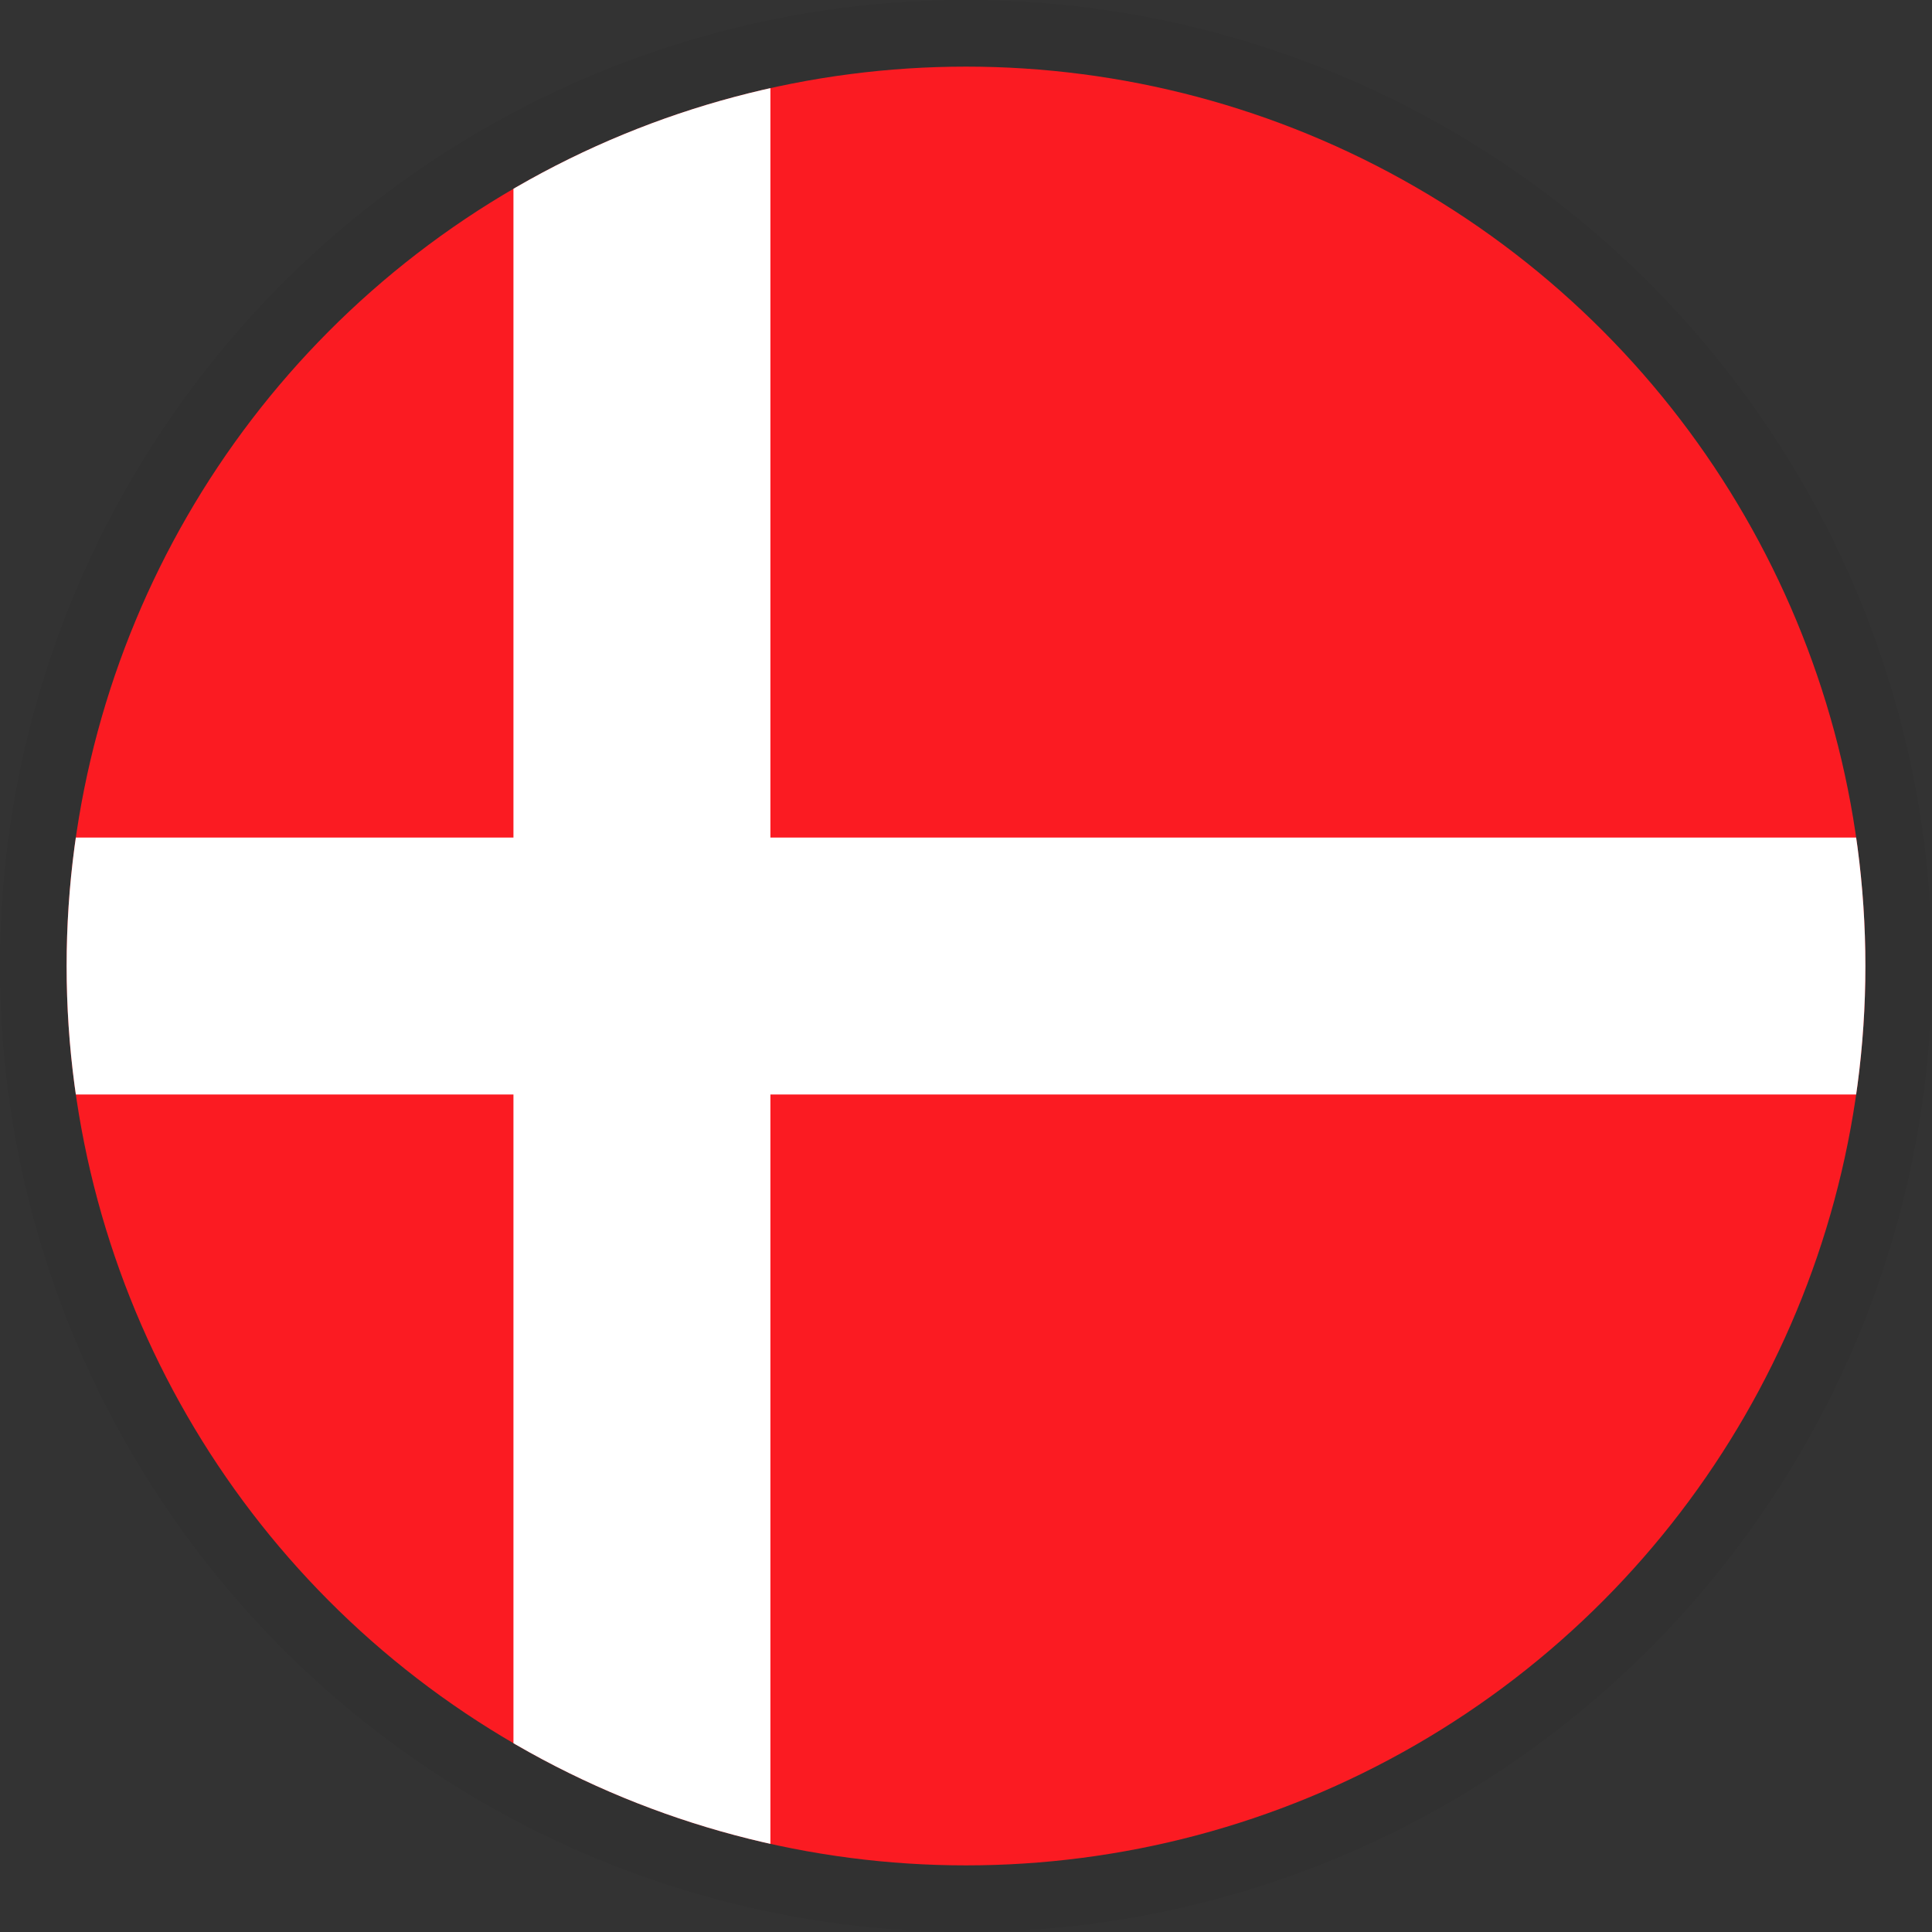 <svg xmlns="http://www.w3.org/2000/svg" xmlns:xlink="http://www.w3.org/1999/xlink" width="29" height="29" viewBox="0 0 29 29">
  <rect x="0" y="0" width="29" height="29" fill="#333333" stroke="none"/>
  <defs>
    <clipPath id="clip-path">
      <ellipse id="Ellipse_15" data-name="Ellipse 15" cx="13.5" cy="13.5" rx="13.5" ry="13.5" fill="#fff" stroke="#707070" stroke-width="1"/>
    </clipPath>
    <clipPath id="clip-path-2">
      <rect id="rect4132" width="36" height="27" transform="translate(-3.375)" fill="rgba(0,0,0,0.67)"/>
    </clipPath>
  </defs>
  <g id="DKK" transform="translate(-426 -209)">
    <circle id="Ellipse_56" data-name="Ellipse 56" cx="14.5" cy="14.5" r="14.5" transform="translate(426 209)" opacity="0.05"/>
    <g id="Mask_Group_11" data-name="Mask Group 11" transform="translate(427 210)" clip-path="url(#clip-path)">
      <g id="dnk" transform="translate(-1.49)" clip-path="url(#clip-path-2)">
        <rect id="rect551" width="35.678" height="27" transform="translate(-3.375)" fill="#fb1b22"/>
        <rect id="rect552" width="35.678" height="3.857" transform="translate(-3.375 11.572)" fill="#fff"/>
        <rect id="rect553" width="3.857" height="27" transform="translate(8.197)" fill="#fff"/>
      </g>
    </g>
  </g>
</svg>
